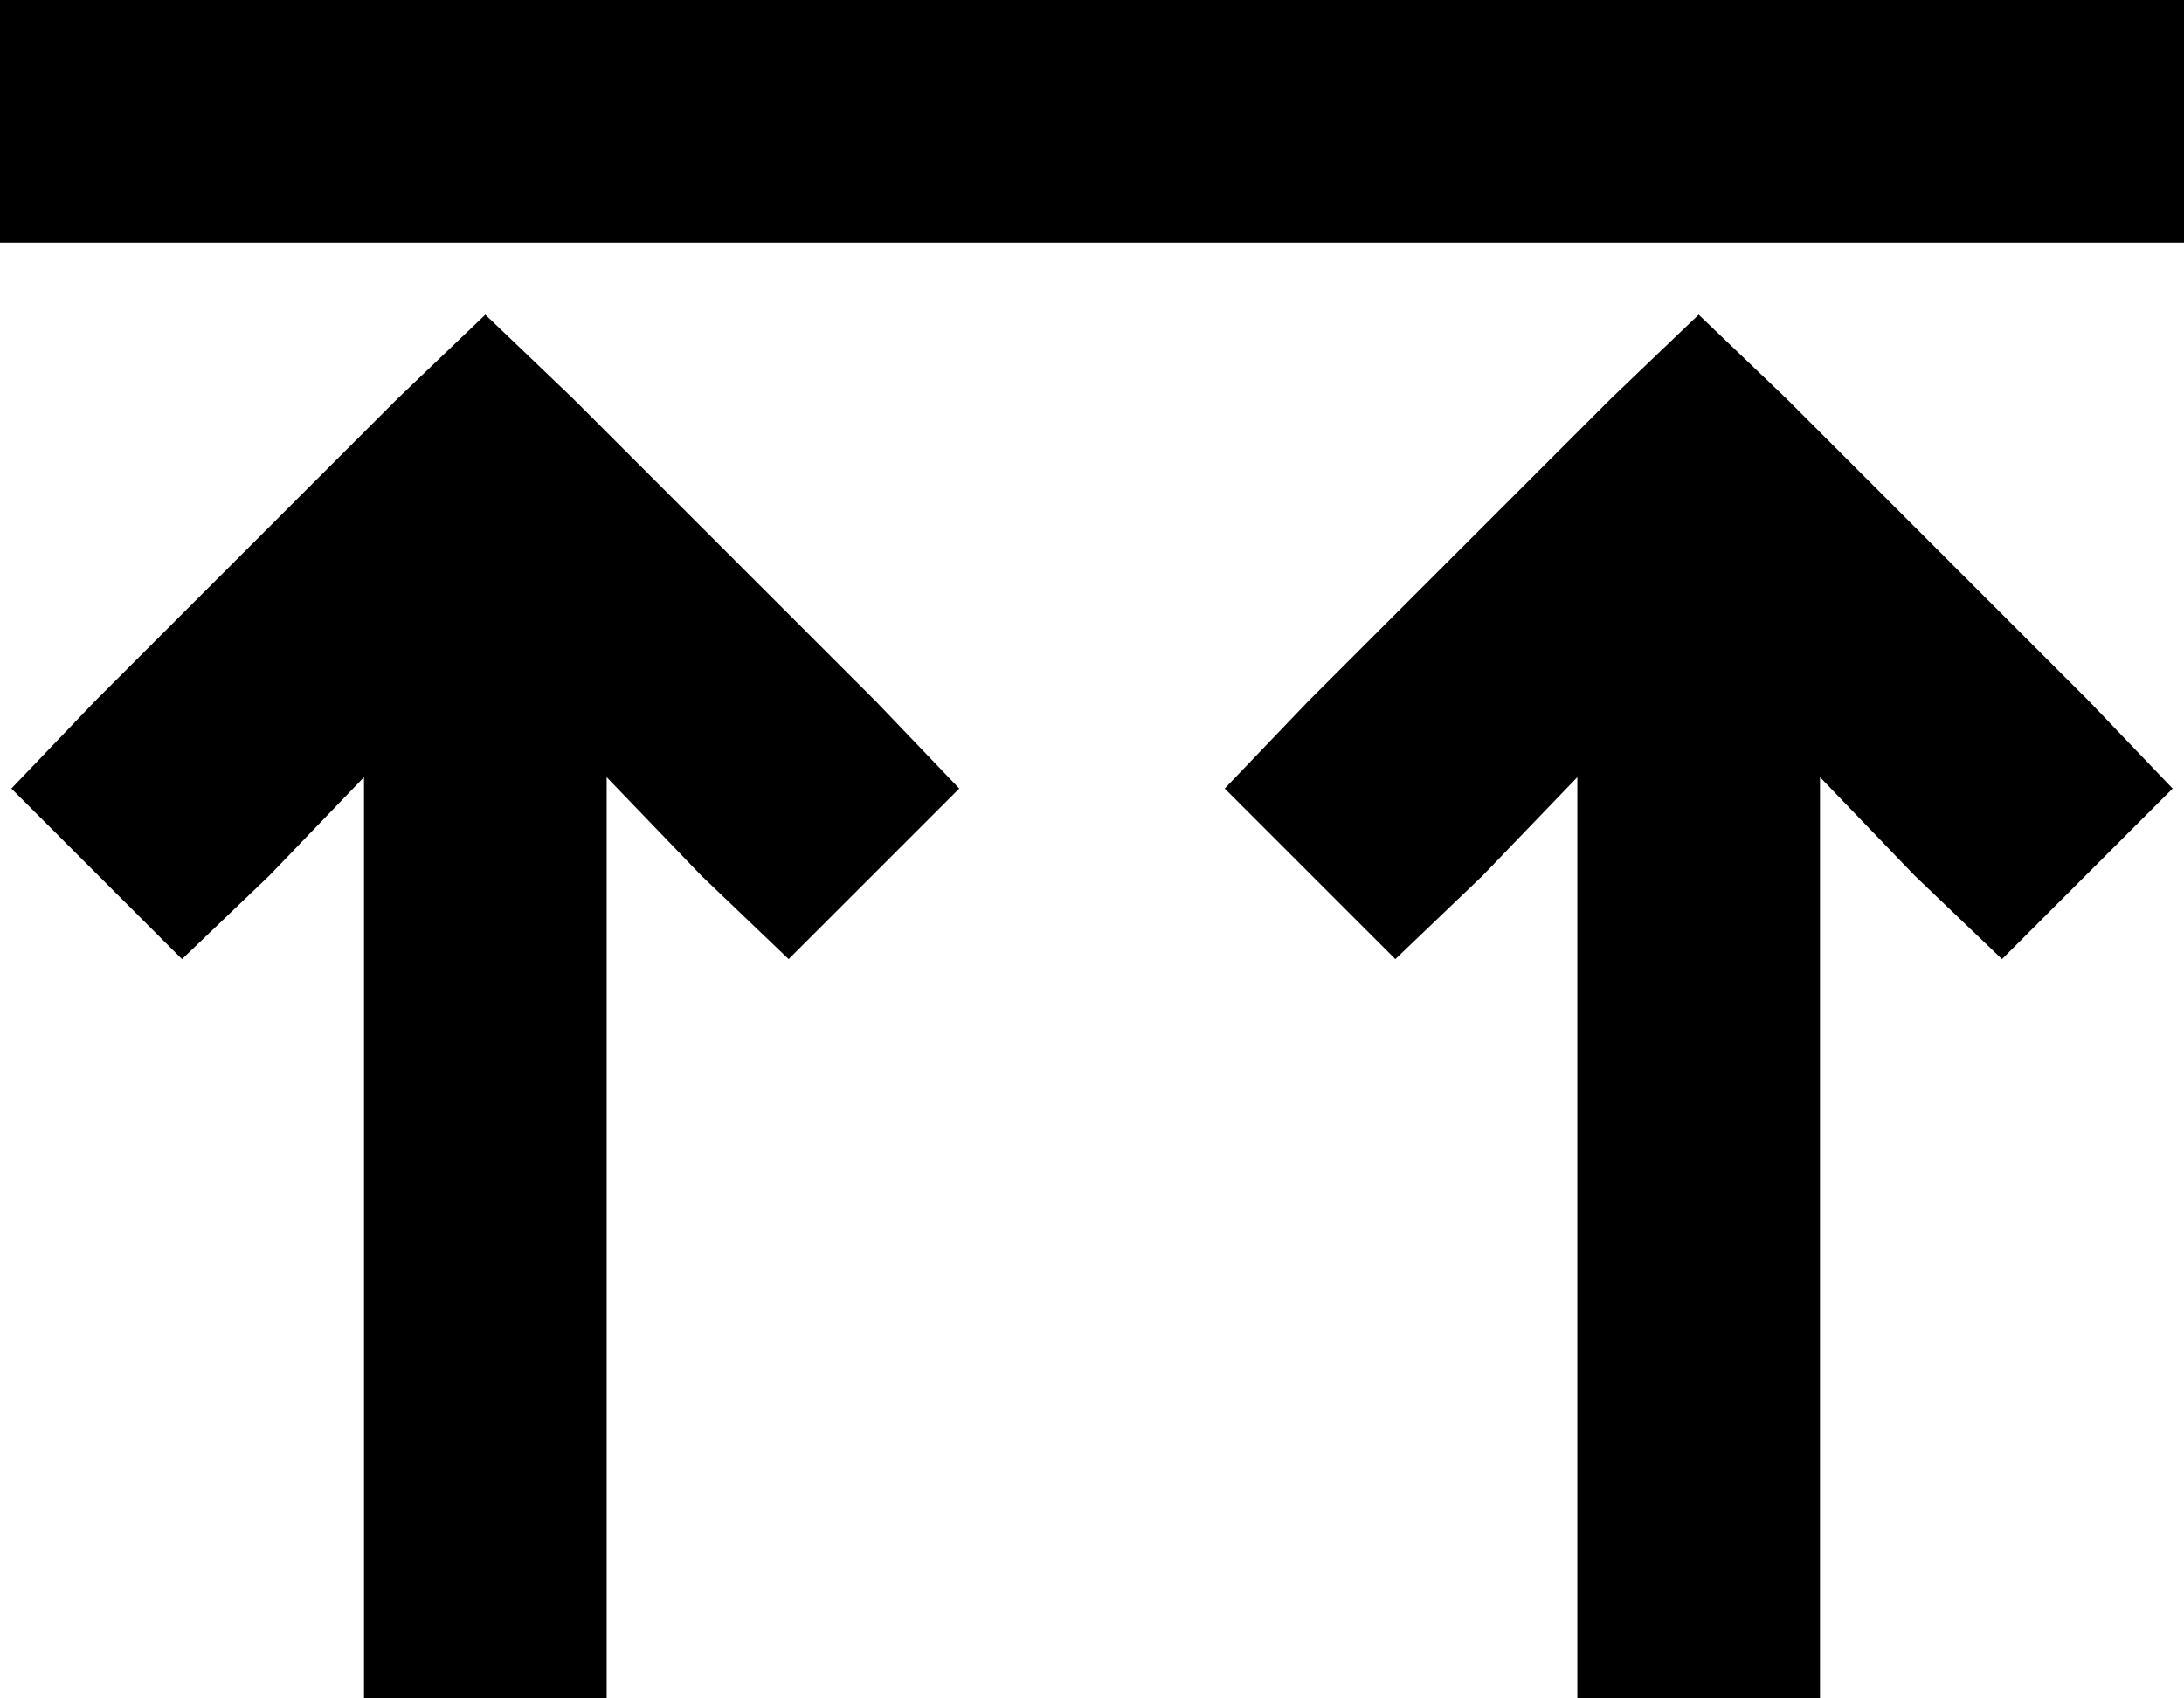 <svg viewBox="0 0 576 448">
  <path
    d="M 32 64 L 544 64 L 576 64 L 576 0 L 544 0 L 32 0 L 0 0 L 0 64 L 32 64 L 32 64 Z M 48 253 L 71 231 L 96 205 L 96 416 L 96 448 L 160 448 L 160 416 L 160 205 L 185 231 L 208 253 L 253 208 L 231 185 L 151 105 L 128 83 L 105 105 L 25 185 L 3 208 L 48 253 L 48 253 Z M 368 253 L 391 231 L 416 205 L 416 416 L 416 448 L 480 448 L 480 416 L 480 205 L 505 231 L 528 253 L 573 208 L 551 185 L 471 105 L 448 83 L 425 105 L 345 185 L 323 208 L 368 253 L 368 253 Z"
  />
</svg>